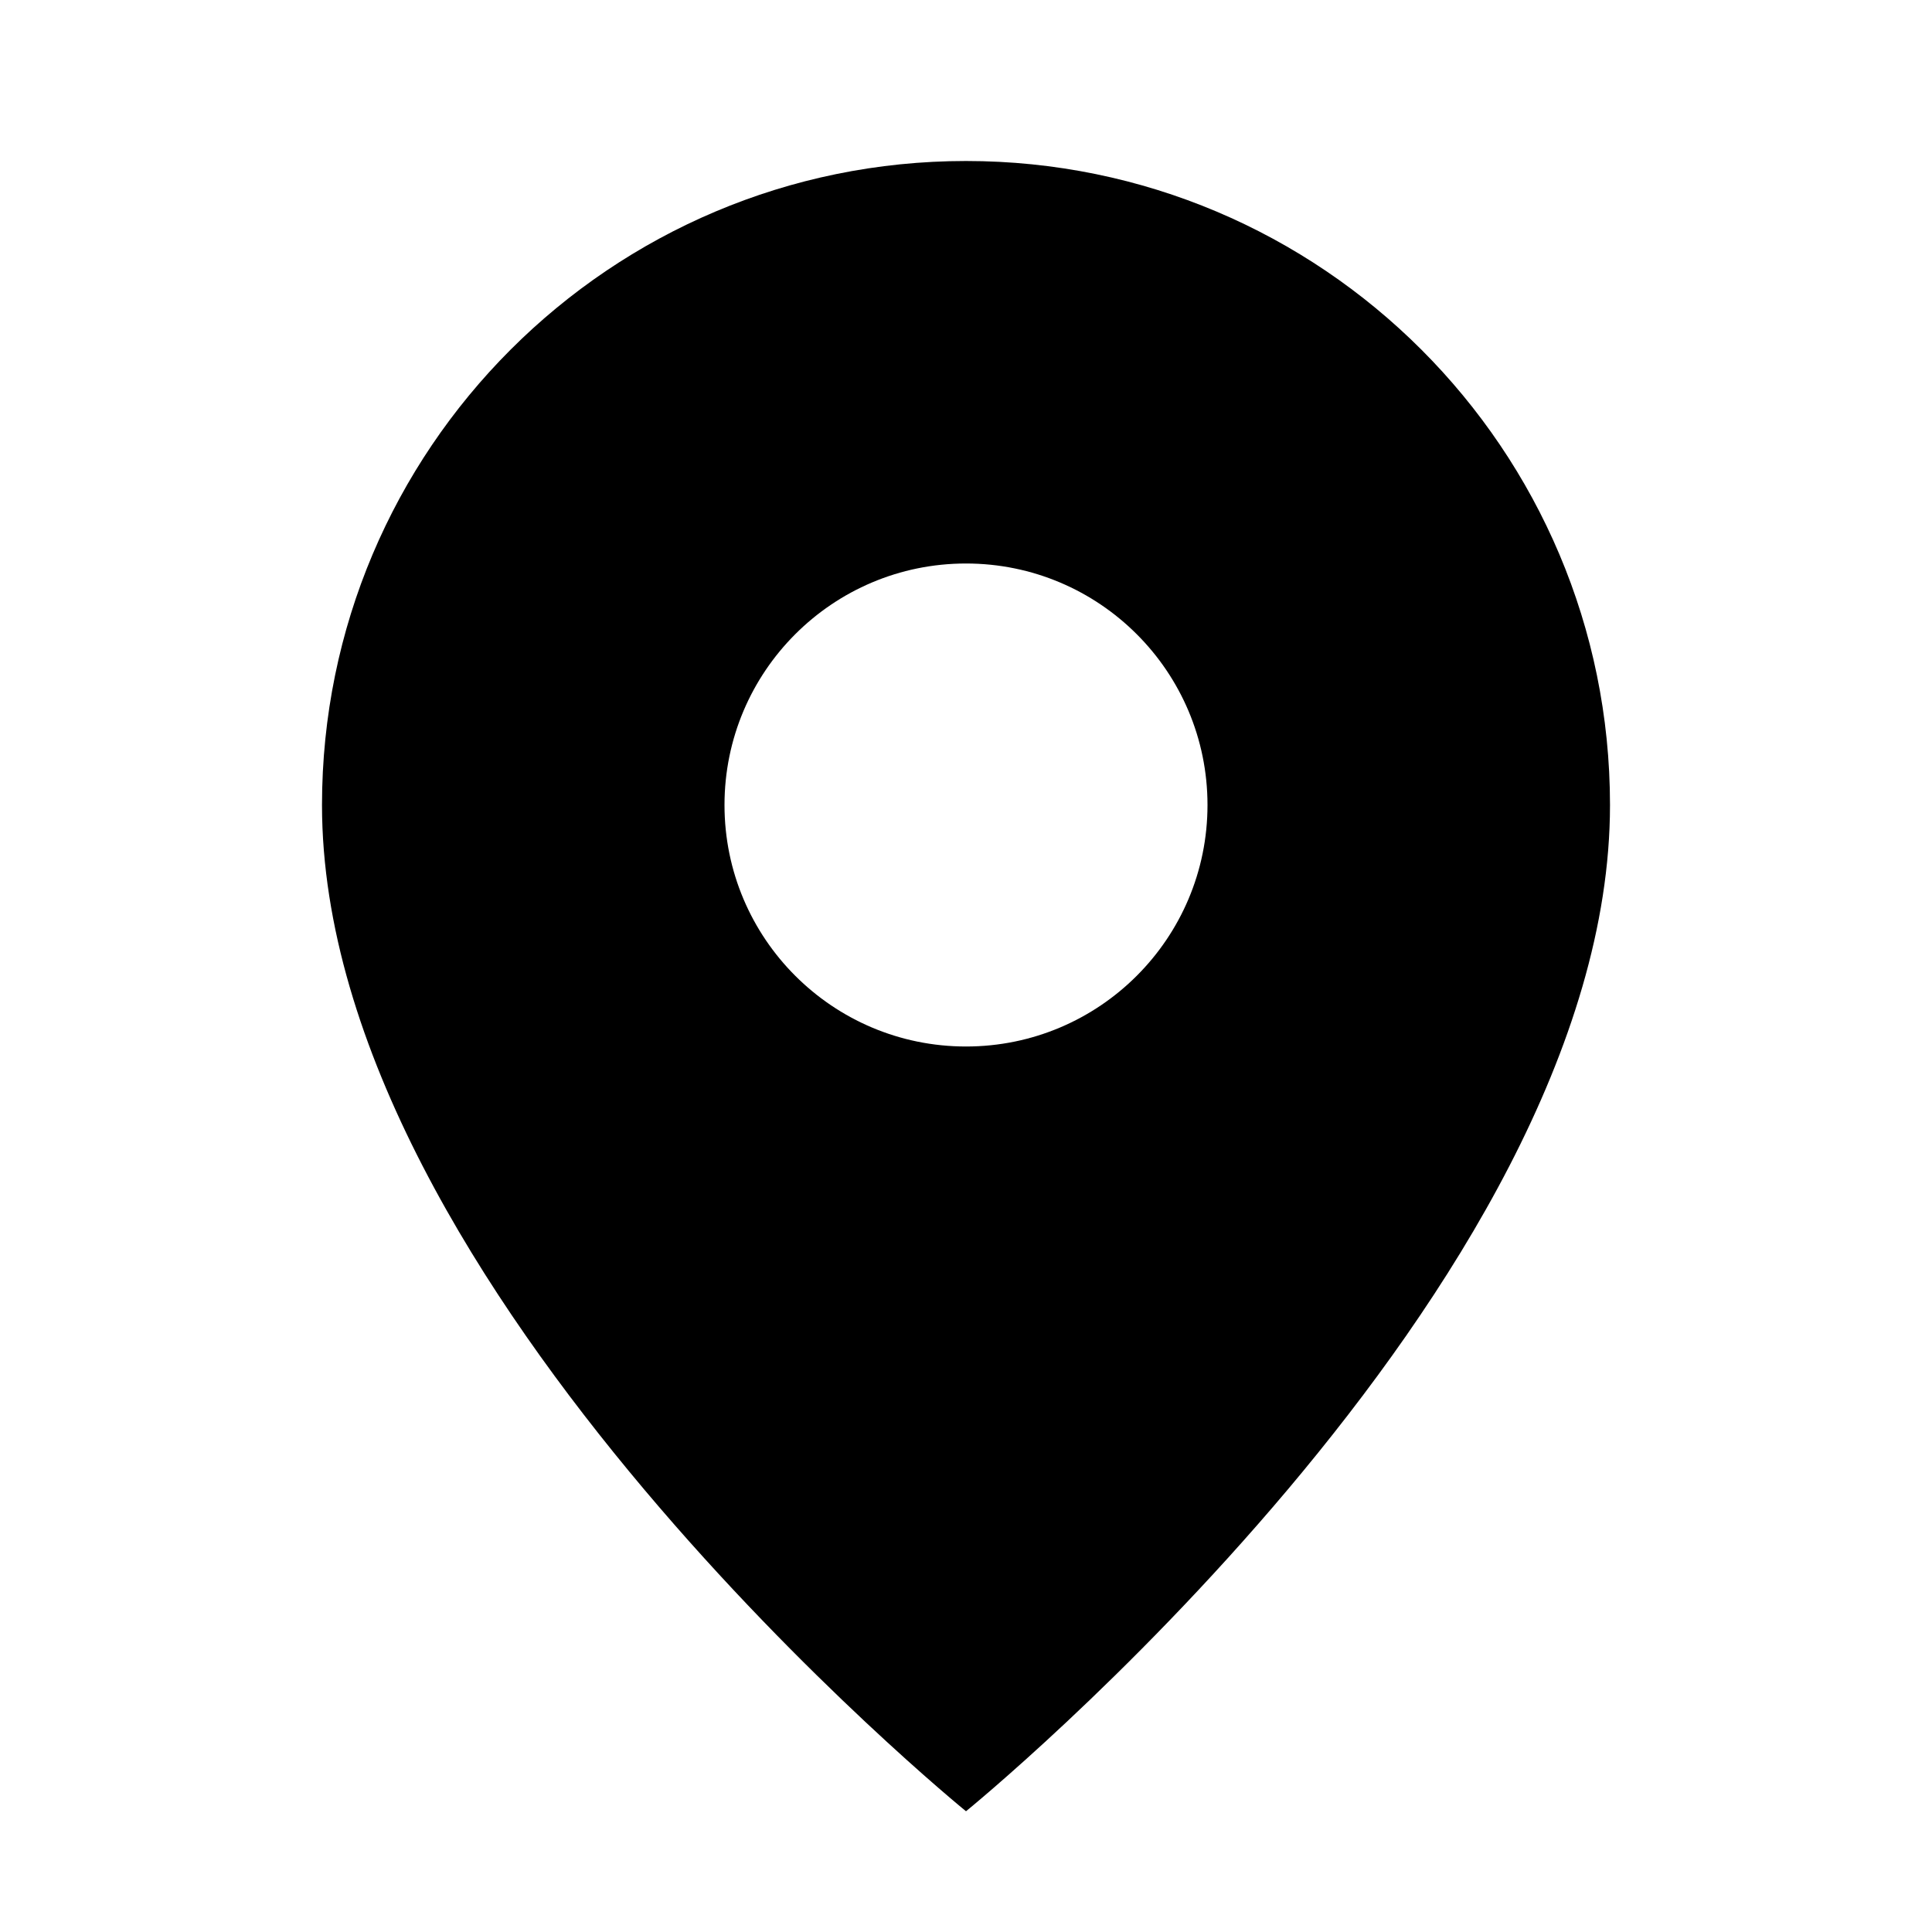 <svg width="24" height="24" viewBox="0 0 24 24" fill="currentColor" xmlns="http://www.w3.org/2000/svg">
<g id="navigation/location">
<g id="Vector">
<path fill-rule="evenodd" clip-rule="evenodd" d="M12 22.5C12 22.5 20 16 20 10C20 5.582 16.418 2 12 2C7.582 2 4 5.582 4 10C4 16 12 22.5 12 22.5ZM12 13C13.657 13 15 11.657 15 10C15 8.343 13.657 7 12 7C10.343 7 9 8.343 9 10C9 11.657 10.343 13 12 13Z" fill="currentColor"/>
</g>
</g>
</svg>
